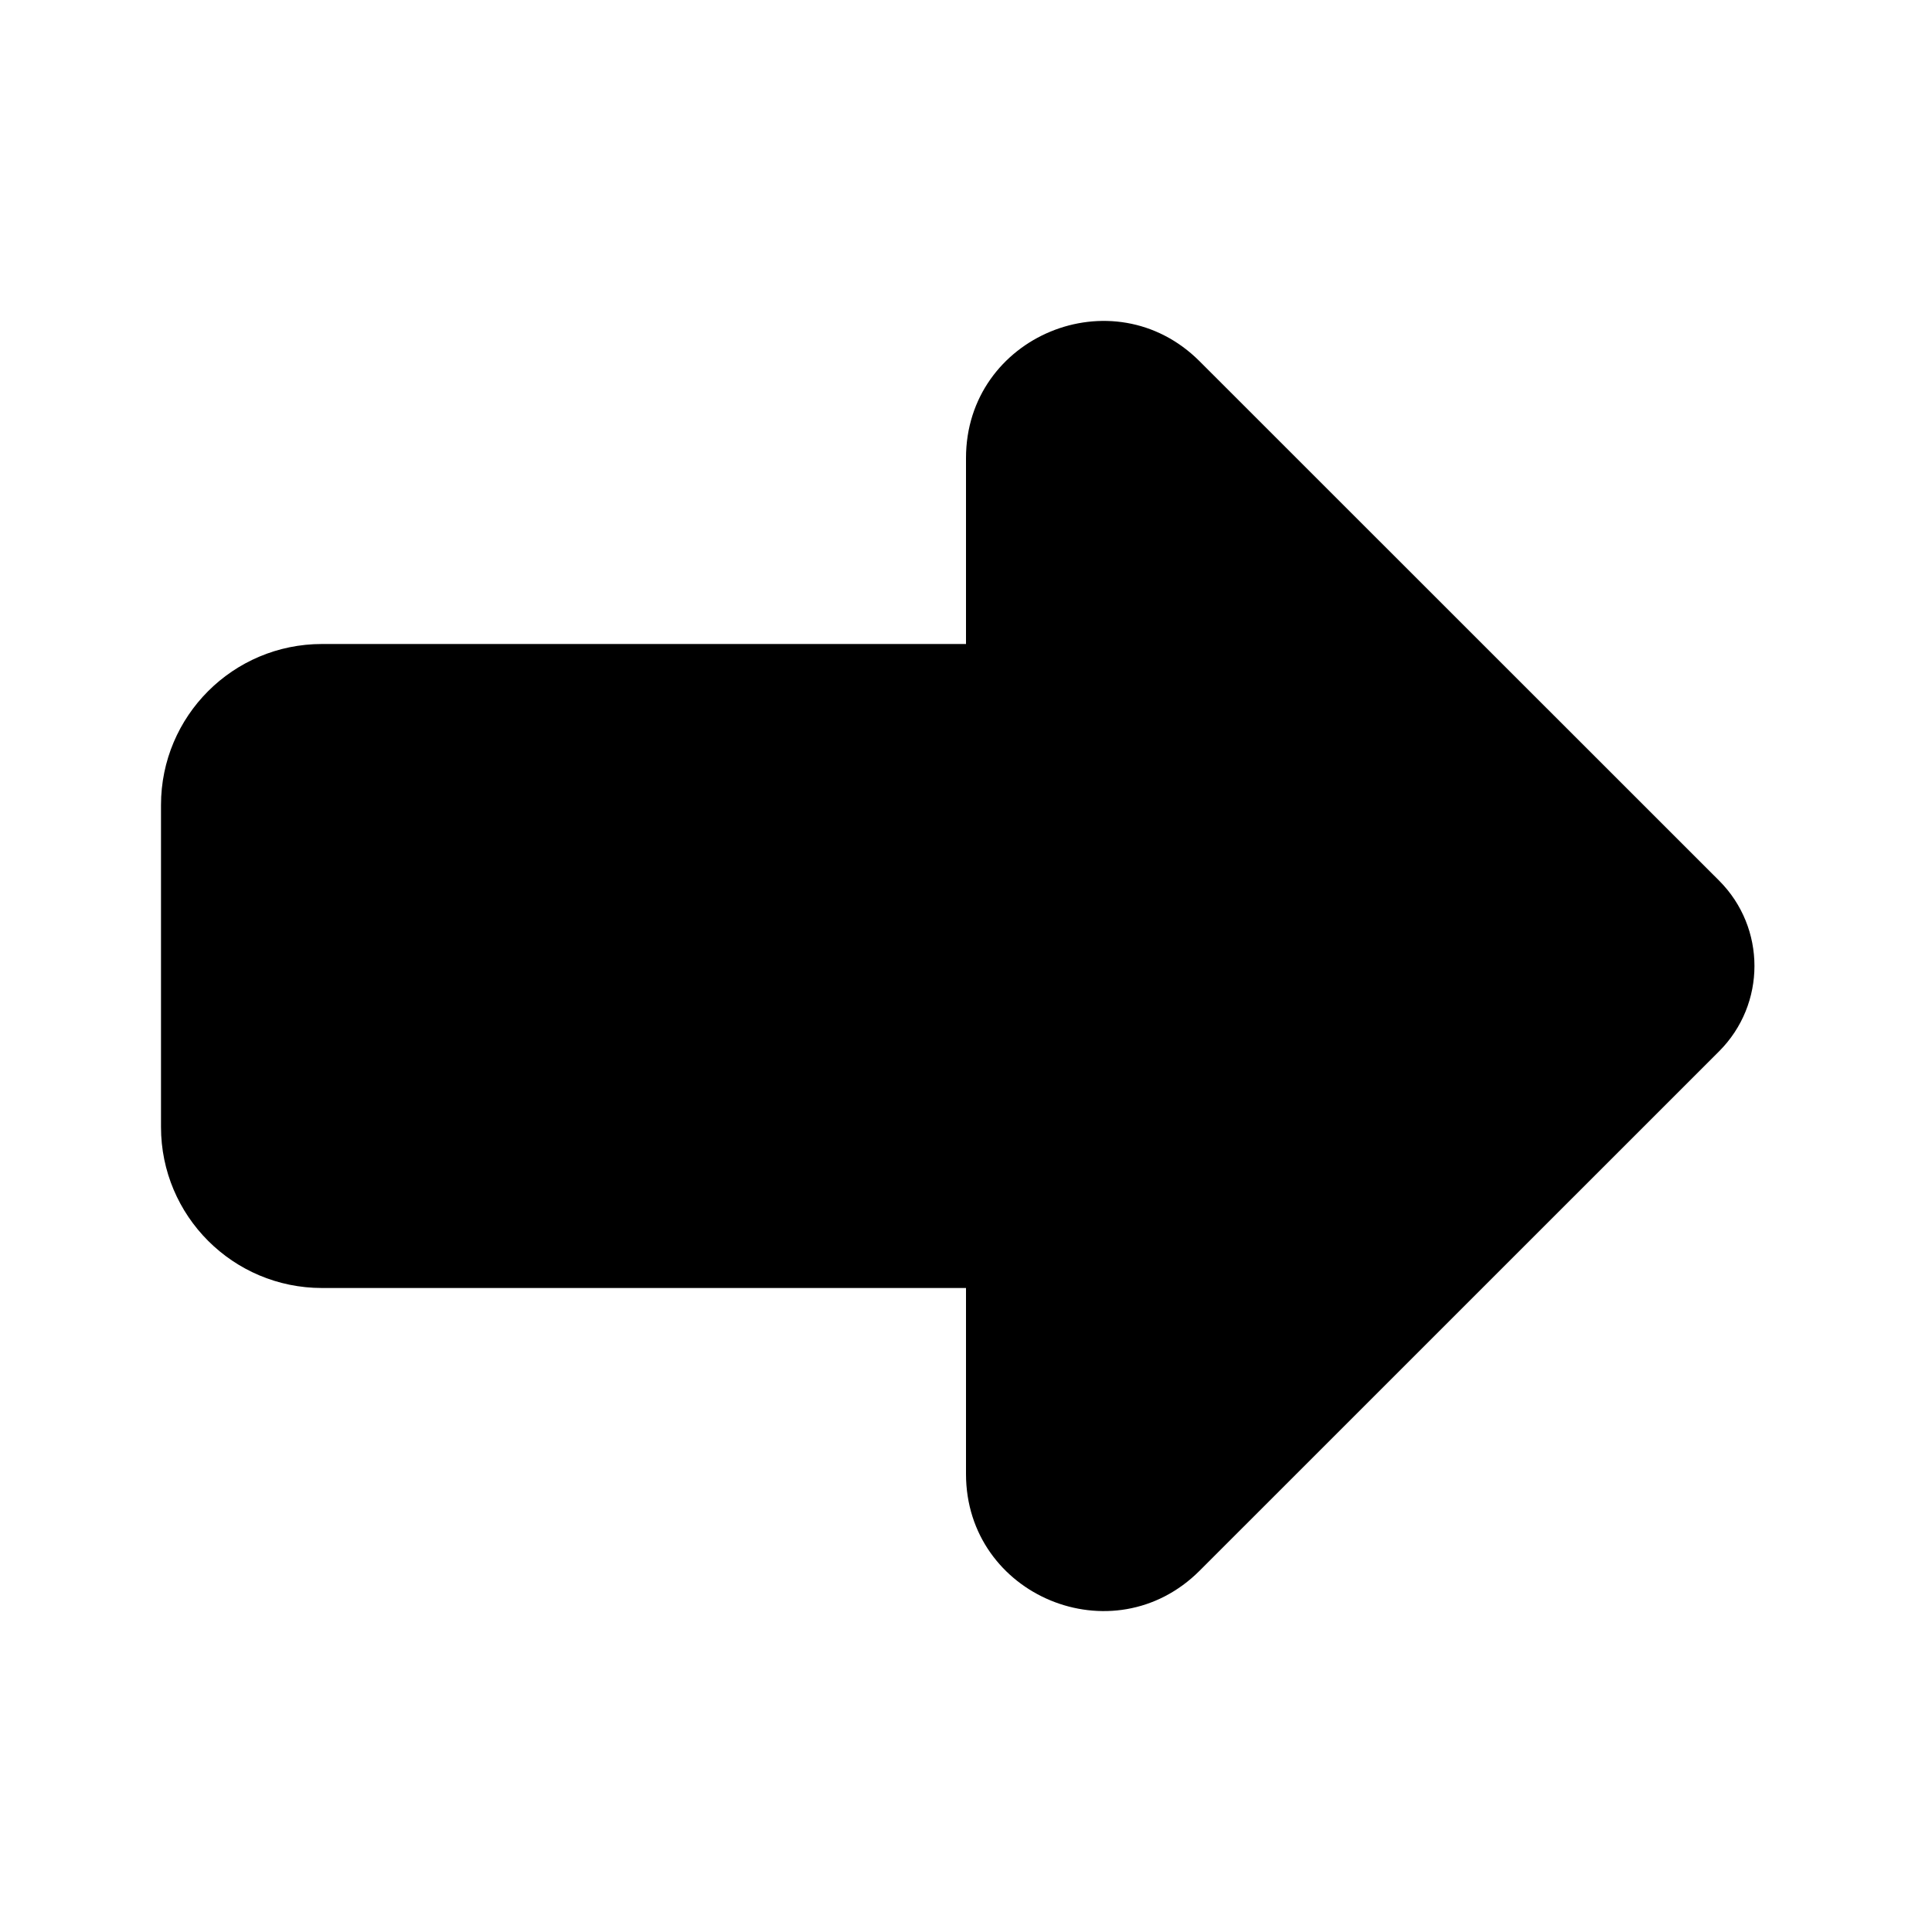 <svg xmlns="http://www.w3.org/2000/svg" width="24" height="24">
  <defs/>
  <path  d="M14.902,19.512 C13.831,20.583 12,19.825 12,18.31 L12,16 L4,16 C2.895,16 2,15.105 2,14 L2,10 C2,8.895 2.895,8 4,8 L12,8 L12,5.69 C12,4.175 13.831,3.417 14.902,4.488 L21.355,10.939 C21.941,11.525 21.941,12.474 21.355,13.06 Z"/>
</svg>

